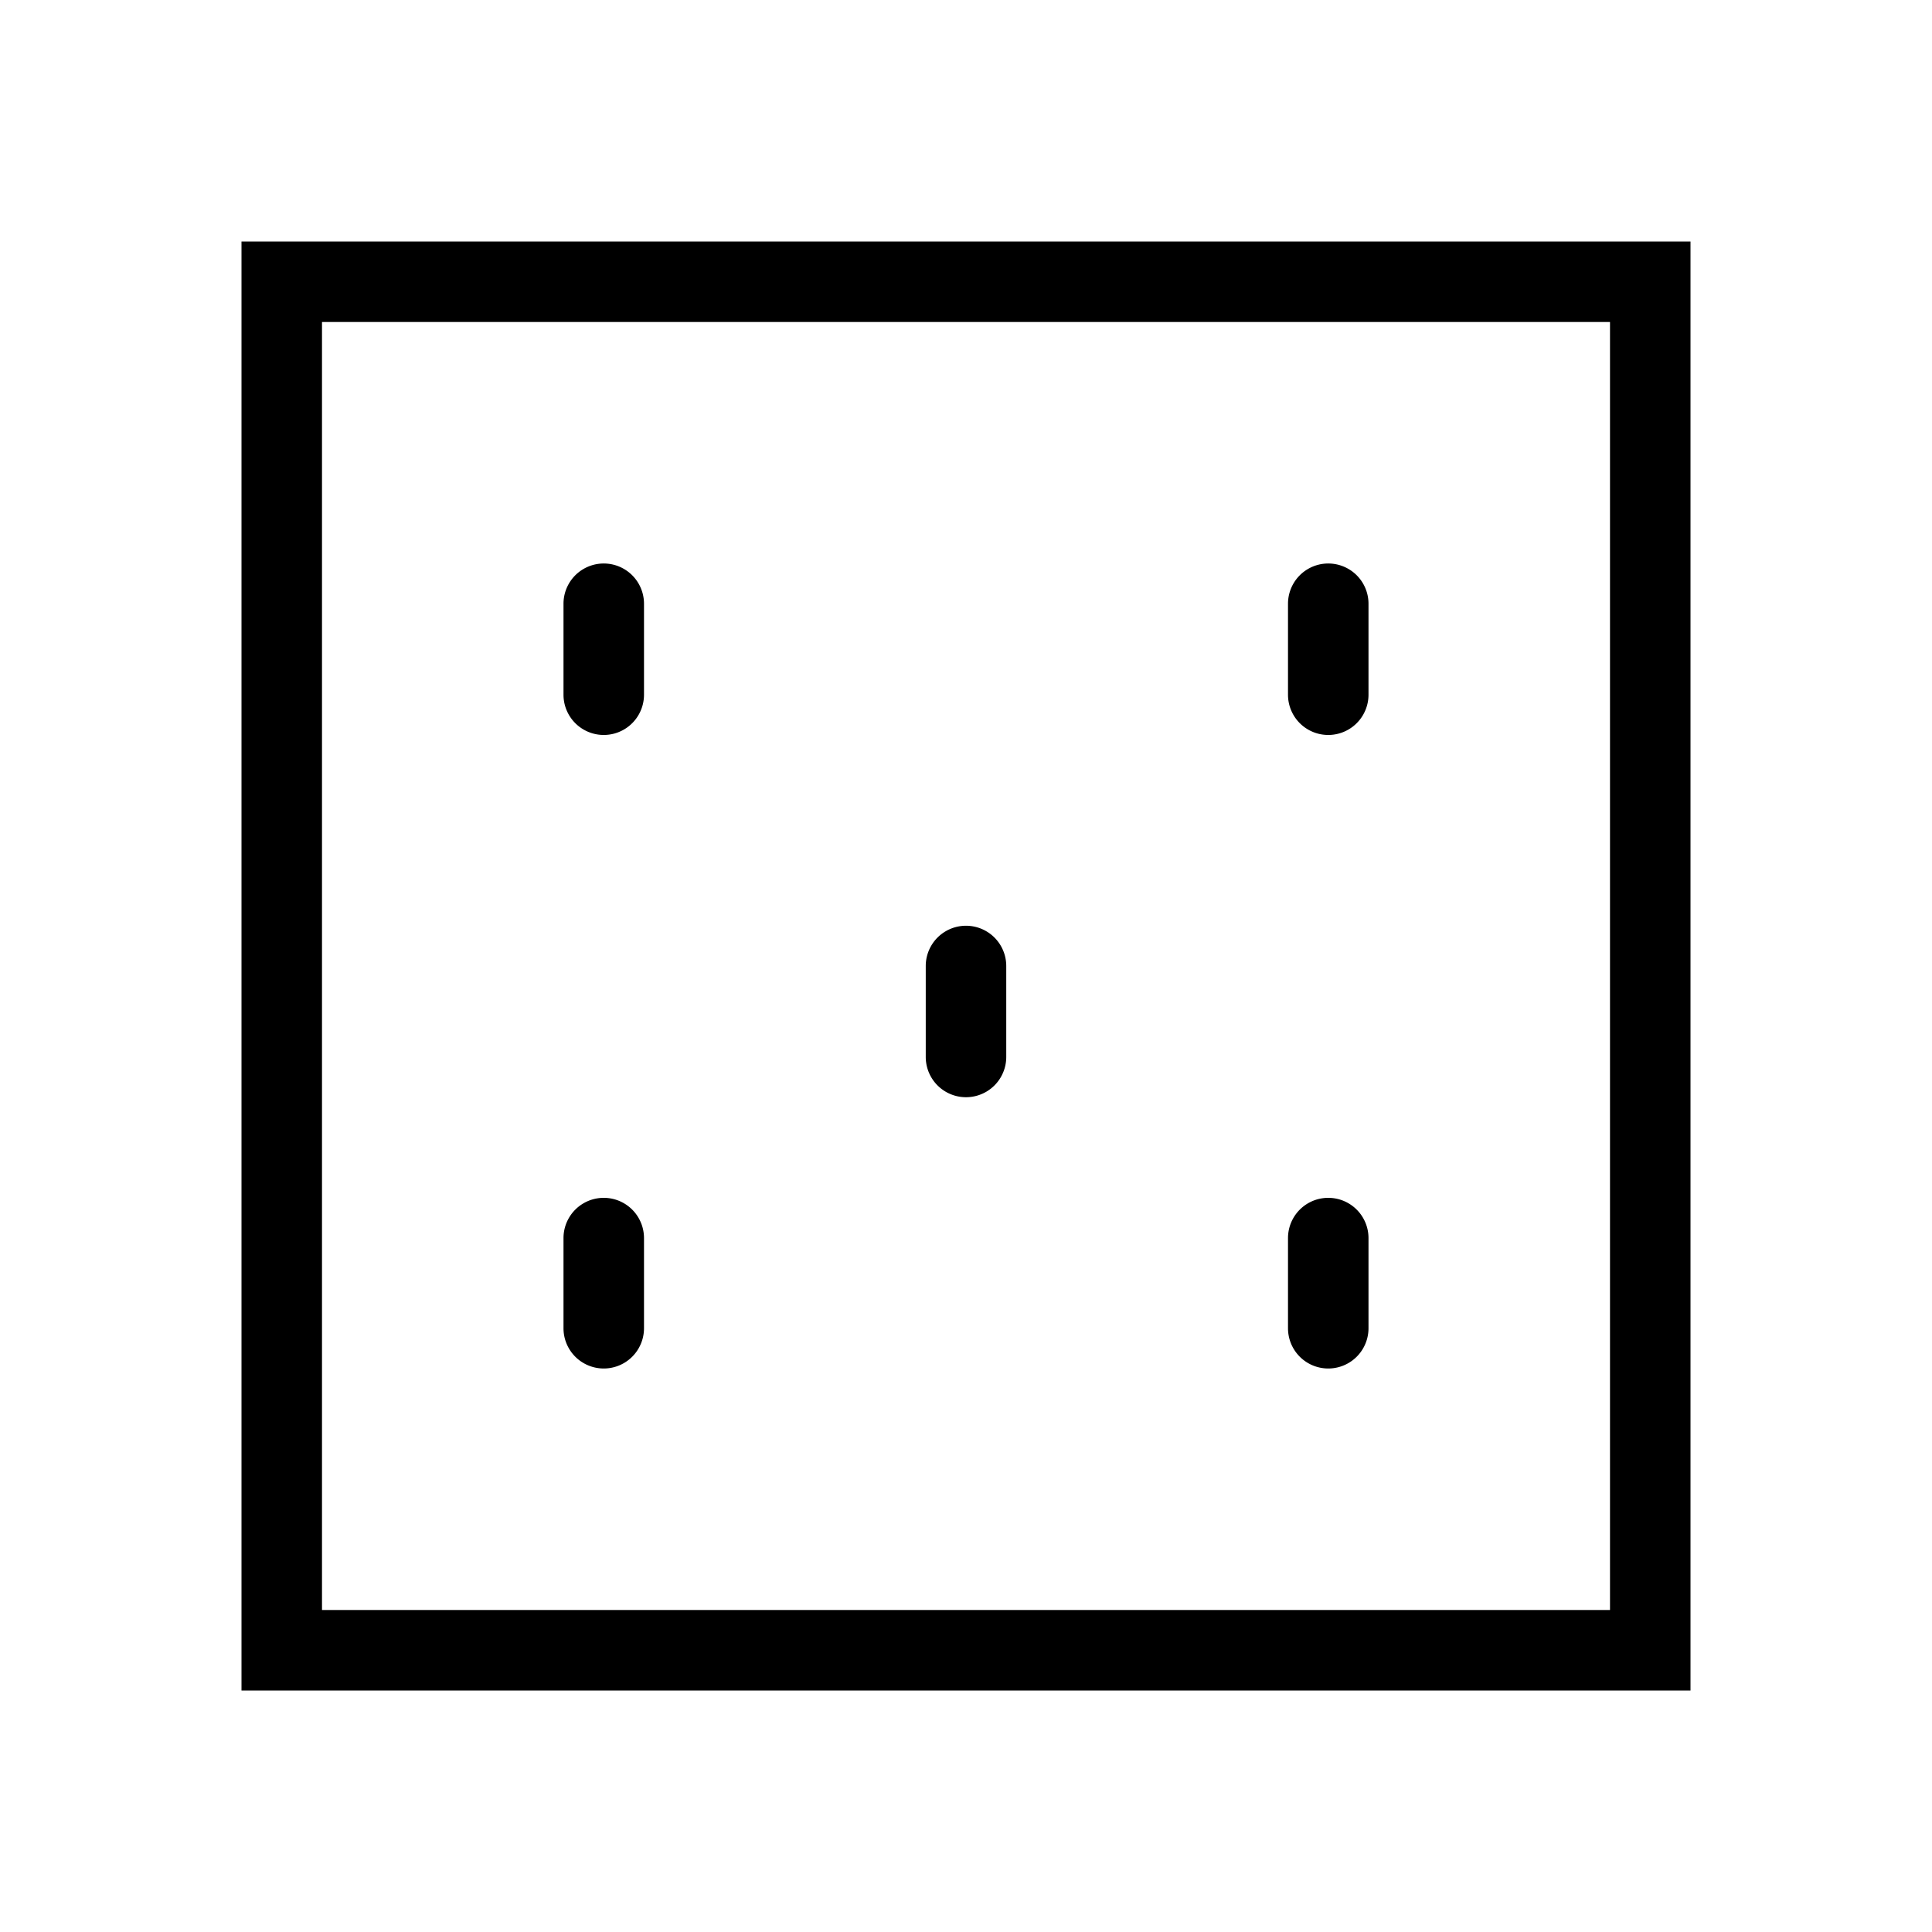 <svg xmlns="http://www.w3.org/2000/svg" viewBox="0 0 24 24"><title>football-firmground-small</title><path d="M3,3V21H21V3ZM20,20H4V4H20ZM7,8.63V7.5a.5.5,0,0,1,1,0V8.63a.5.5,0,0,1-1,0Zm9,0V7.5a.5.5,0,0,1,1,0V8.63a.5.5,0,0,1-1,0Zm0,7.88V15.38a.5.5,0,0,1,1,0V16.5a.5.5,0,0,1-1,0Zm-4.5-3.37V12a.5.5,0,0,1,1,0v1.13a.5.5,0,0,1-1,0ZM7,16.5V15.38a.5.5,0,0,1,1,0V16.5a.5.5,0,0,1-1,0Z"/></svg>